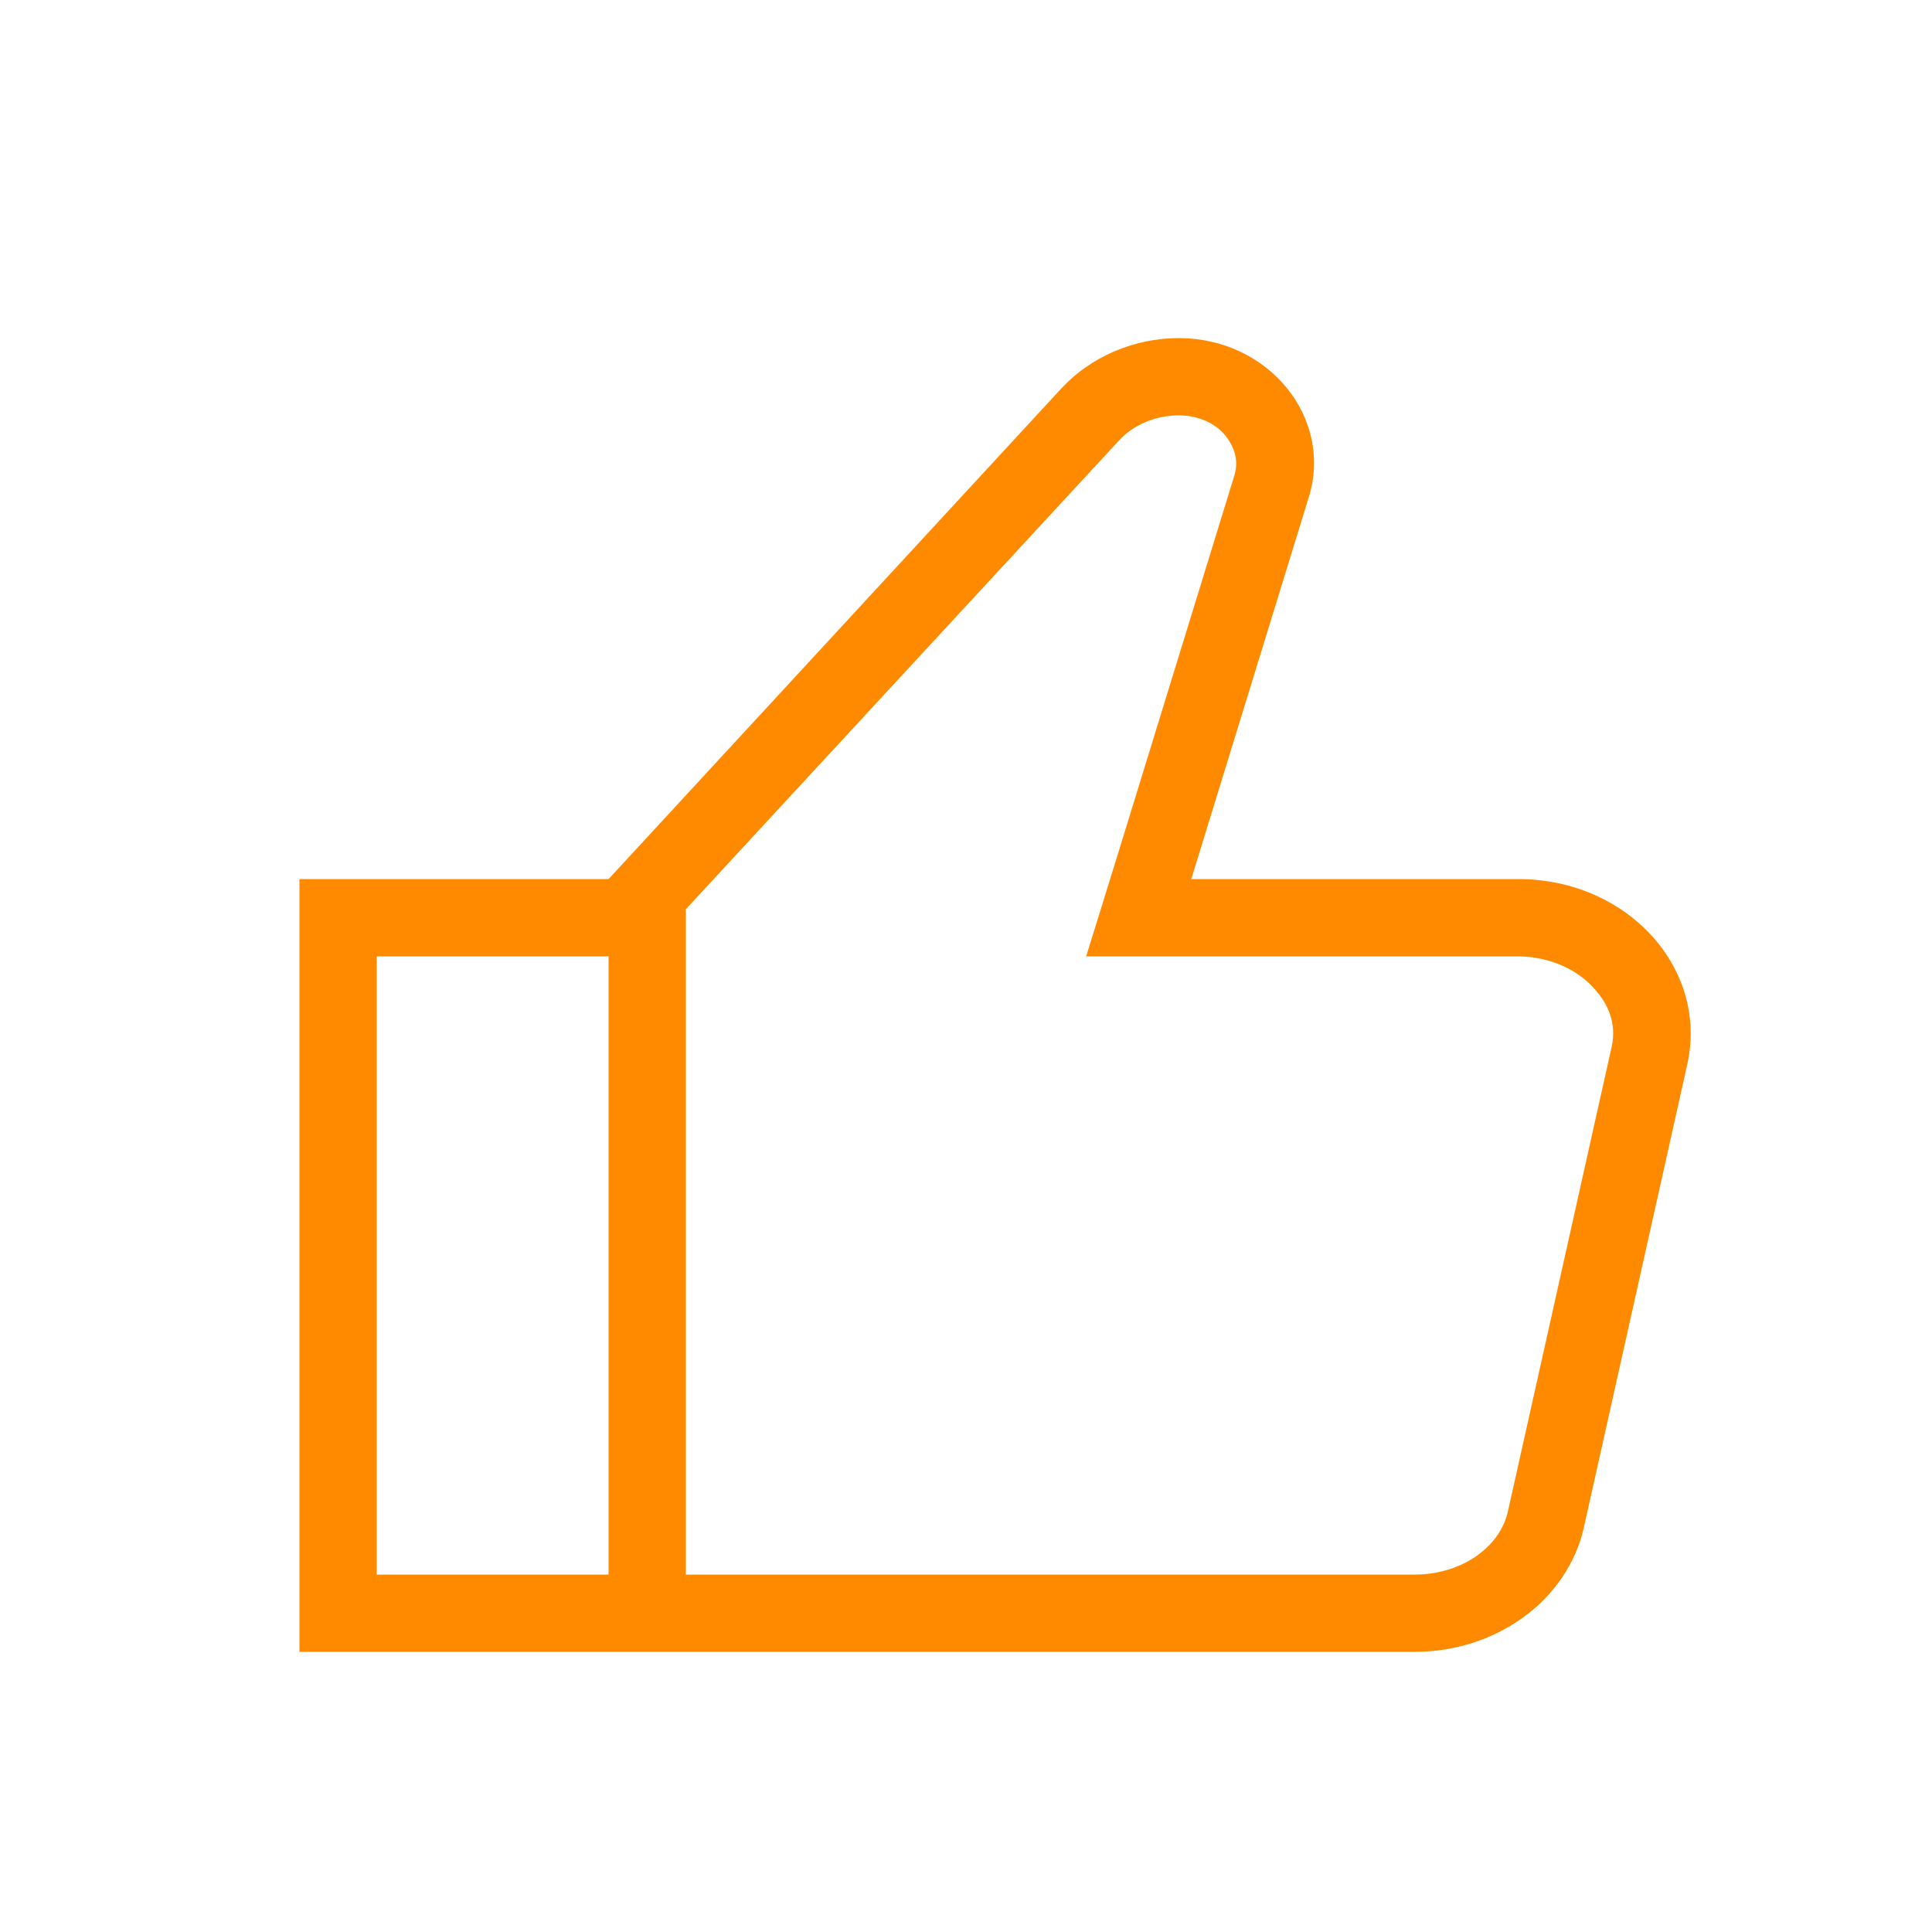 <svg width="25" height="25" viewBox="0 0 25 25" fill="none" xmlns="http://www.w3.org/2000/svg">
<g clip-path="url(#clip0_9_646)">
<path d="M19.645 11.375H15.415L16.935 6.435C17.255 5.405 16.415 4.375 15.255 4.375C14.675 4.375 14.115 4.615 13.735 5.025L7.875 11.375H3.875V21.375H7.875H8.875H18.305C19.365 21.375 20.285 20.705 20.495 19.765L21.835 13.765C22.105 12.525 21.055 11.375 19.645 11.375ZM7.875 20.375H4.875V12.375H7.875V20.375ZM20.855 13.545L19.515 19.545C19.415 20.025 18.905 20.375 18.305 20.375H8.875V11.765L14.475 5.705C14.665 5.495 14.955 5.375 15.255 5.375C15.515 5.375 15.755 5.485 15.885 5.675C15.955 5.775 16.035 5.935 15.975 6.145L14.455 11.085L14.055 12.375H15.405H19.635C20.045 12.375 20.435 12.545 20.665 12.835C20.795 12.985 20.925 13.235 20.855 13.545Z" fill="#FF8A00"/>
</g>
<defs>
<clipPath id="clip0_9_646">
<rect width="24" height="24" fill="white" transform="translate(0.875 0.375)"/>
</clipPath>
</defs>
</svg>
